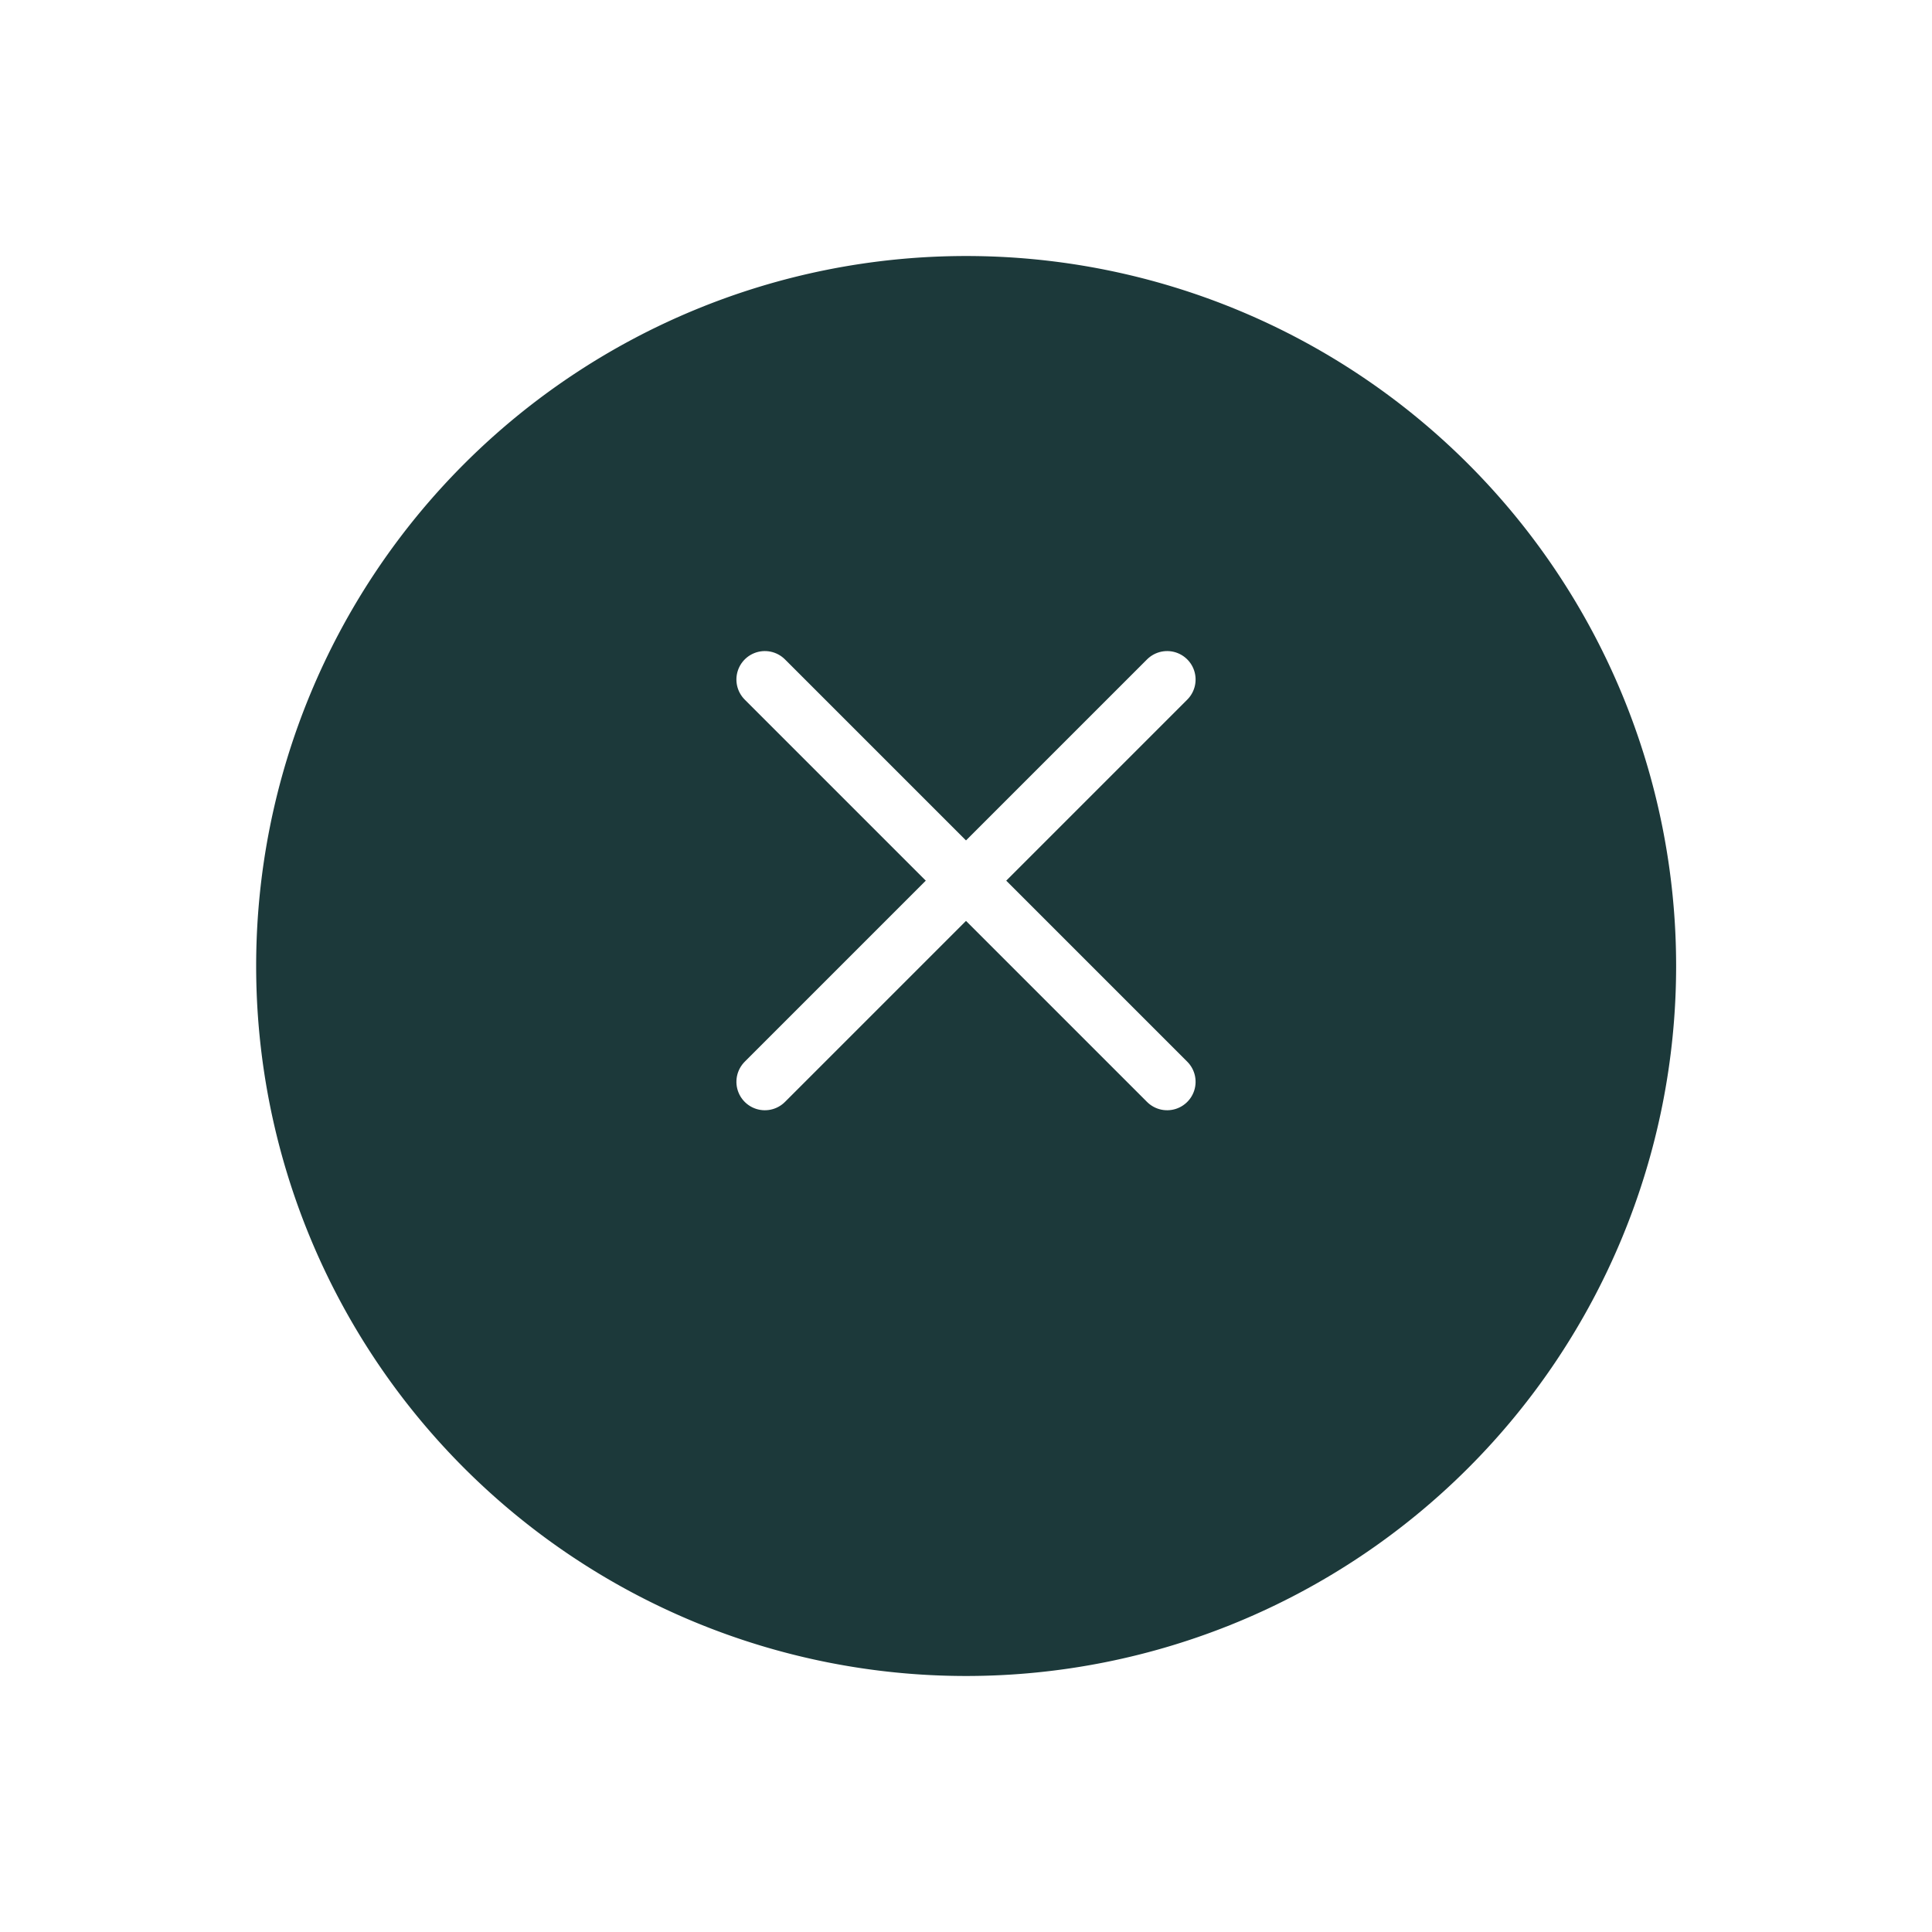 <svg xmlns="http://www.w3.org/2000/svg" xmlns:xlink="http://www.w3.org/1999/xlink" width="67.918" height="67.918" viewBox="0 0 67.918 67.918">
  <defs>
    <filter id="Tracé_290" x="0" y="0" width="67.918" height="67.918" filterUnits="userSpaceOnUse">
      <feOffset dy="3" input="SourceAlpha"/>
      <feGaussianBlur stdDeviation="3" result="blur"/>
      <feFlood flood-opacity="0.161"/>
      <feComposite operator="in" in2="blur"/>
      <feComposite in="SourceGraphic"/>
    </filter>
  </defs>
  <g id="Supprimer" transform="translate(9 6)">
    <g id="_" data-name="+" transform="translate(-285.185 -607)">
      <g transform="matrix(1, 0, 0, 1, 276.19, 601)" filter="url(#Tracé_290)">
        <path id="Tracé_290-2" data-name="Tracé 290" d="M24.959,0A24.959,24.959,0,1,1,0,24.959,24.959,24.959,0,0,1,24.959,0Z" transform="translate(9 6)" fill="#1c393a"/>
      </g>
    </g>
    <path id="Tracé_1105" data-name="Tracé 1105" d="M1288,397v20" transform="translate(-1173.587 647.92) rotate(-45)" fill="none" stroke="#fff" stroke-linecap="round" stroke-width="2"/>
    <path id="Tracé_1106" data-name="Tracé 1106" d="M0,0V20" transform="translate(17.888 32.03) rotate(-135)" fill="none" stroke="#fff" stroke-linecap="round" stroke-width="2"/>
  </g>
</svg>
